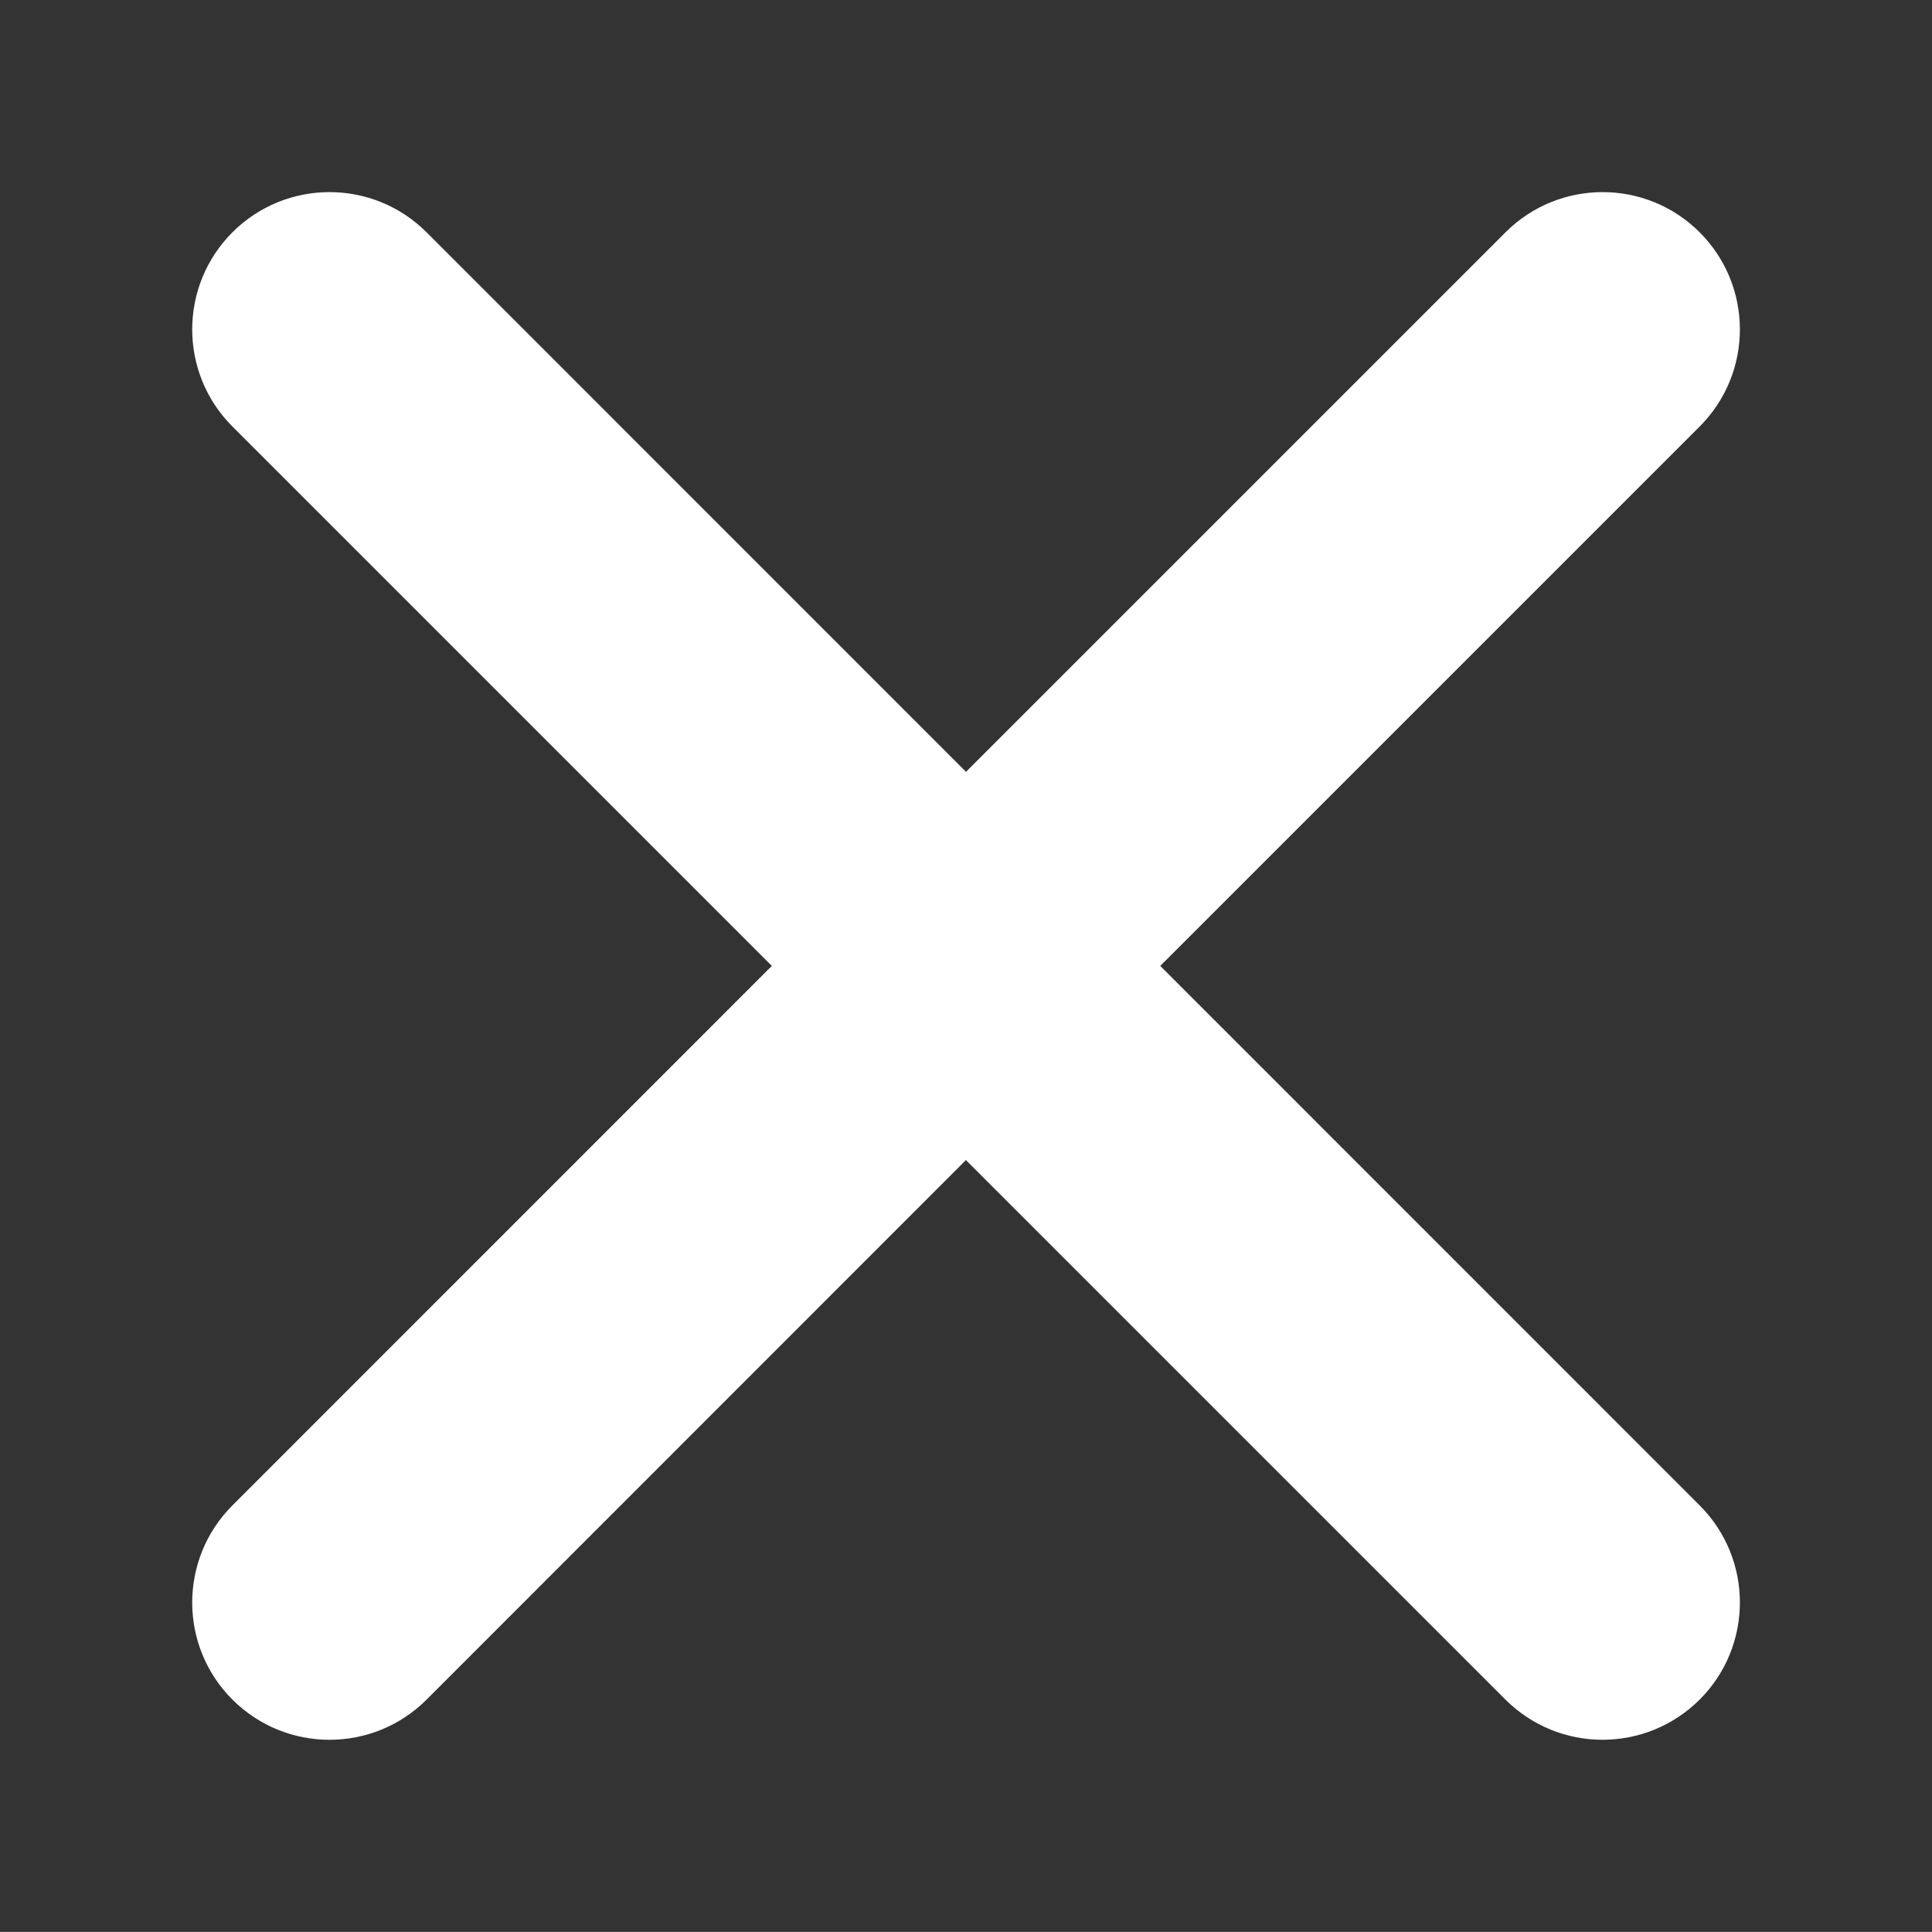 <?xml version="1.0" encoding="utf-8"?>
<!-- Generator: Adobe Illustrator 17.1.0, SVG Export Plug-In . SVG Version: 6.00 Build 0)  -->
<!DOCTYPE svg PUBLIC "-//W3C//DTD SVG 1.1//EN" "http://www.w3.org/Graphics/SVG/1.1/DTD/svg11.dtd">
<svg version="1.1" id="Layer_1" xmlns="http://www.w3.org/2000/svg" xmlns:xlink="http://www.w3.org/1999/xlink" x="0px" y="0px"
	 viewBox="0 0 20 19.999" enable-background="new 0 0 20 19.999" xml:space="preserve">
<rect x="0" y="0" width="20" height="19.999" fill="#333333" stroke="none"/>
<path fill="#ffffff" d="M16.589,18.01c-0.364,0-0.727-0.139-1.005-0.416l-5.585-5.585L4.416,17.594
	c-0.555,0.555-1.455,0.555-2.01,0c-0.555-0.554-0.555-1.455,0-2.01l5.584-5.585
	L2.406,4.415c-0.555-0.554-0.555-1.455,0-2.01c0.555-0.555,1.455-0.555,2.01,0l5.584,5.585
	l5.585-5.585c0.555-0.555,1.455-0.555,2.01,0c0.555,0.555,0.555,1.455,0,2.01
	l-5.584,5.584l5.584,5.585c0.555,0.555,0.555,1.455,0,2.01
	C17.317,17.871,16.953,18.01,16.589,18.01z"/>
</svg>

